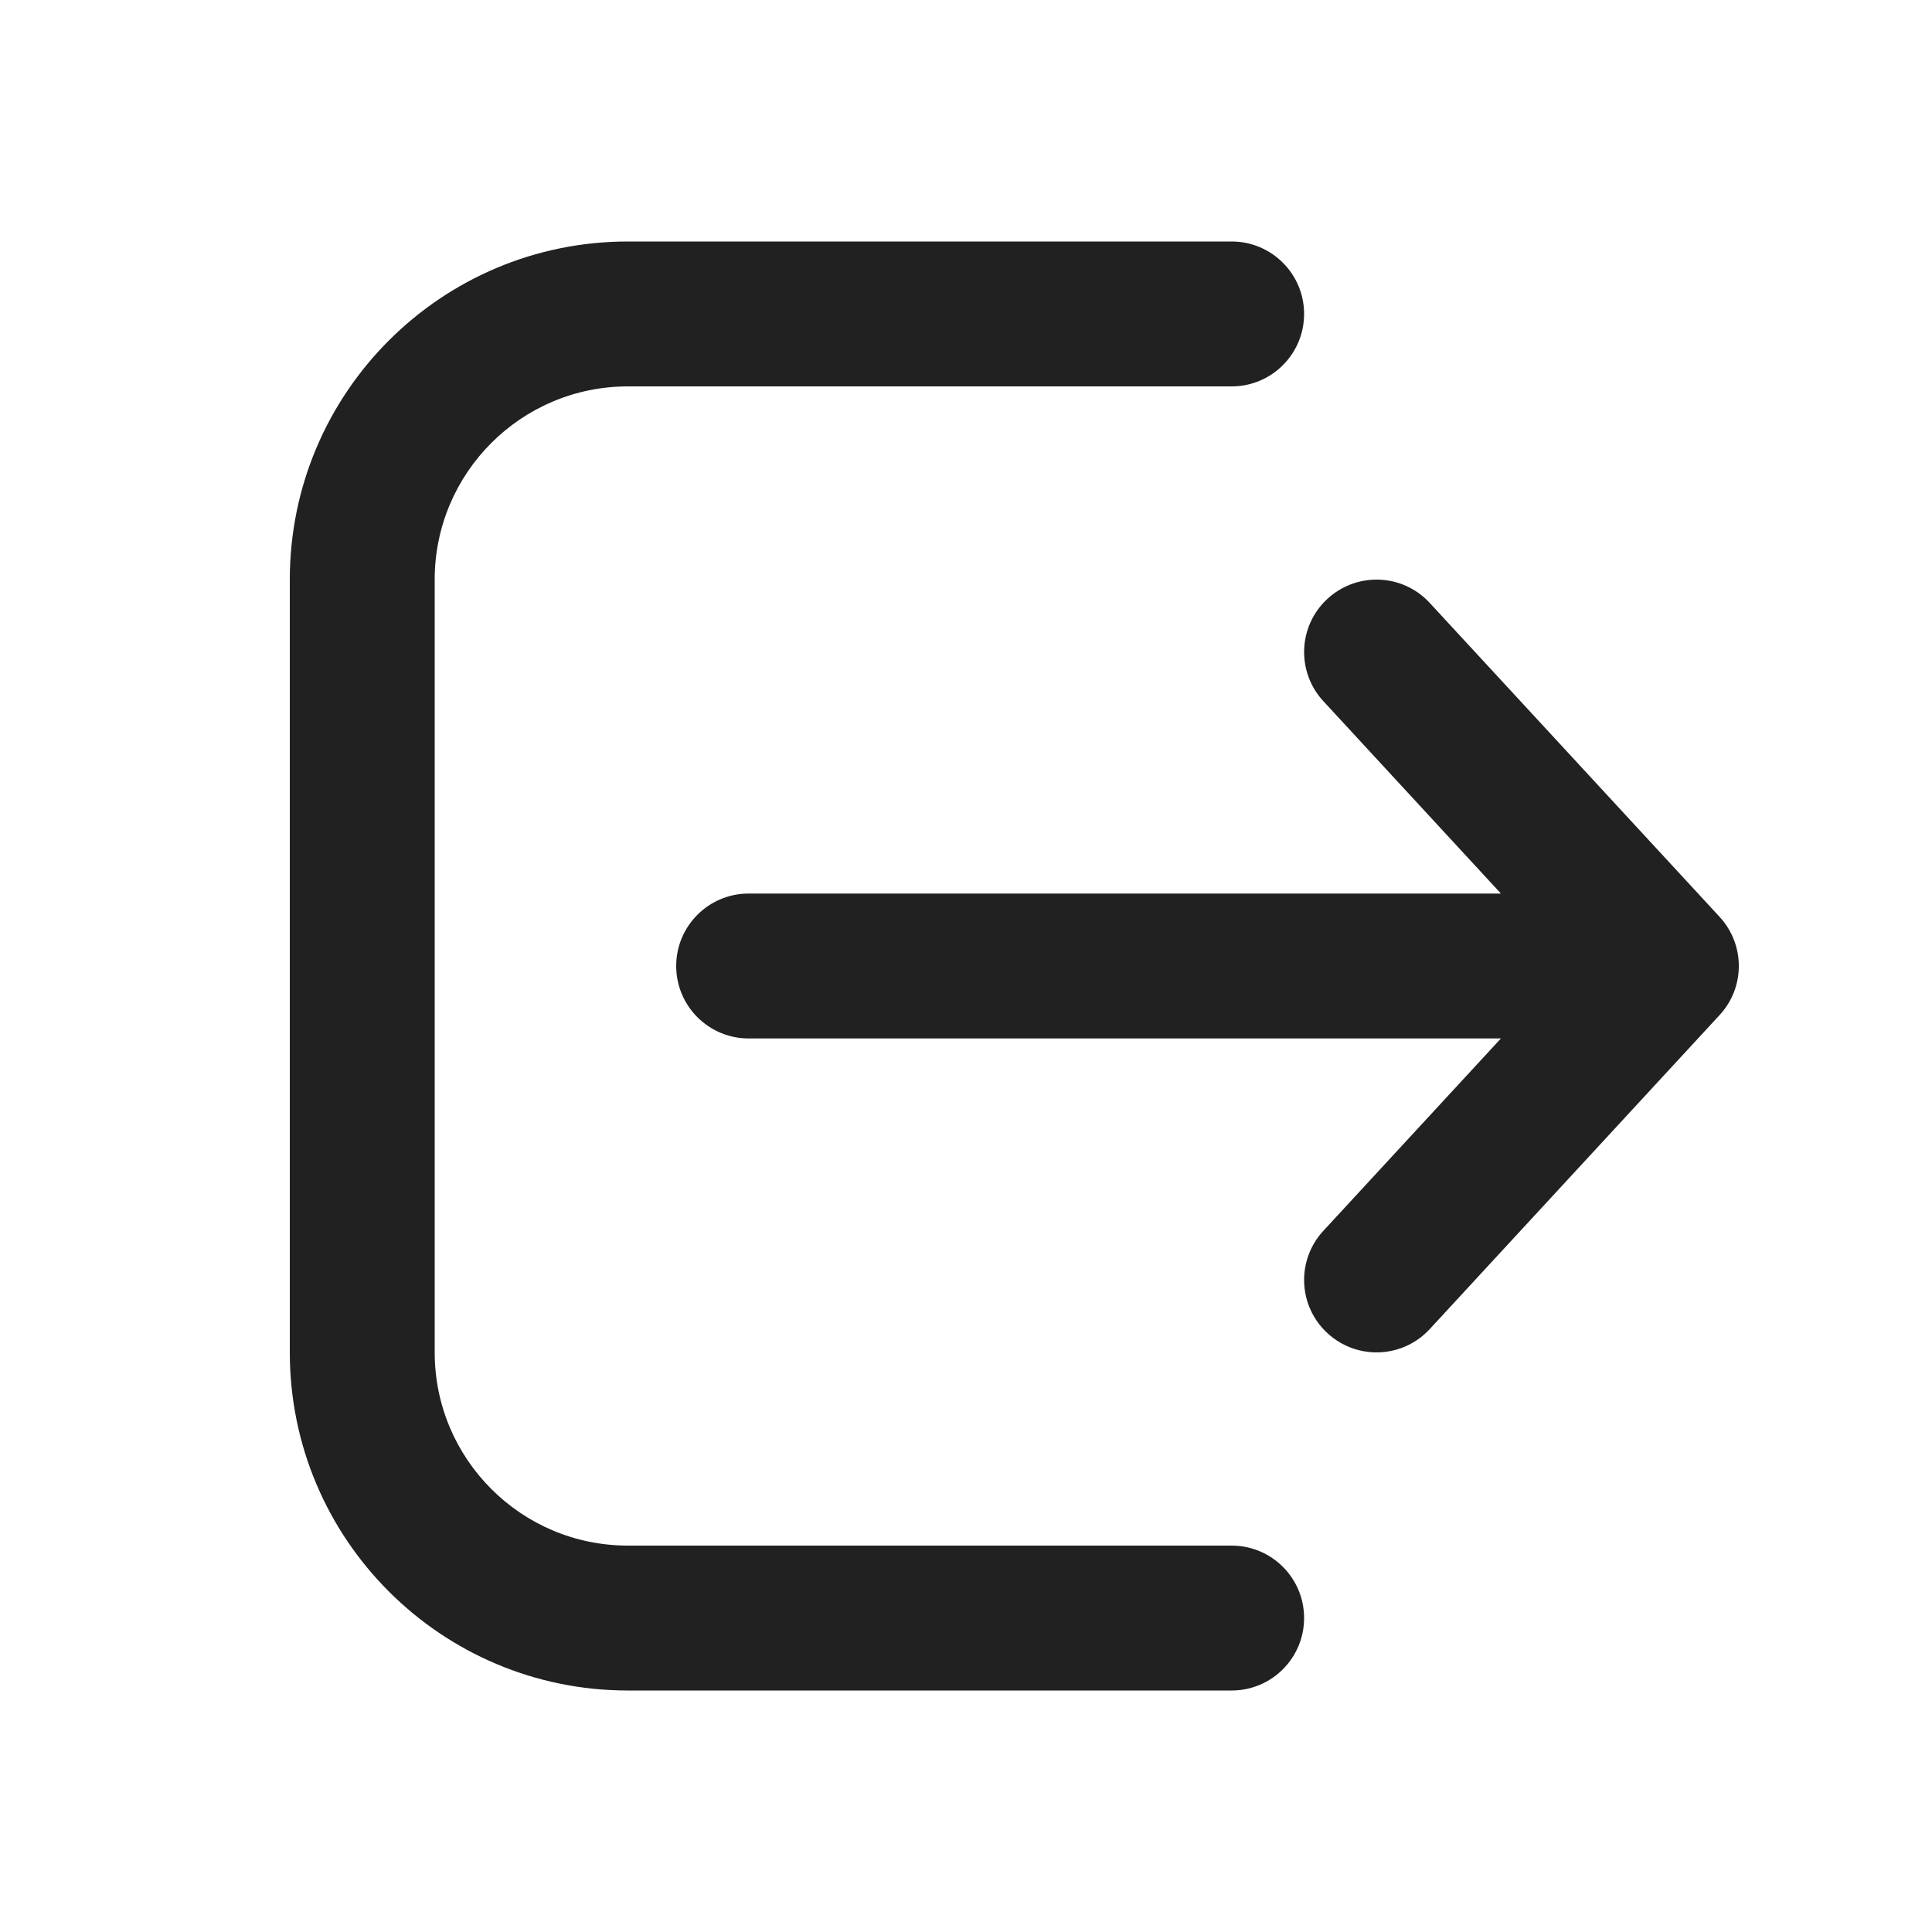 <svg width="24" height="24" viewBox="0 0 24 24" fill="none" xmlns="http://www.w3.org/2000/svg">
<path d="M15.3 21C15.797 21 16.2 20.597 16.2 20.1C16.2 19.603 15.797 19.2 15.3 19.2H7.8C6.475 19.2 5.4 18.125 5.4 16.8V7.2C5.4 5.875 6.475 4.8 7.8 4.8H15.3C15.797 4.8 16.2 4.397 16.2 3.9C16.2 3.403 15.797 3 15.3 3H7.8C5.481 3 3.6 4.88 3.6 7.2V16.8C3.6 19.12 5.481 21 7.8 21H15.3ZM16.49 7.439C16.855 7.102 17.424 7.124 17.761 7.49L21.361 11.389C21.68 11.734 21.68 12.266 21.361 12.61L17.761 16.51C17.424 16.876 16.855 16.898 16.49 16.561C16.124 16.224 16.102 15.655 16.439 15.29L18.645 12.9H9.3C8.803 12.9 8.4 12.497 8.4 12C8.4 11.503 8.803 11.1 9.3 11.1H18.645L16.439 8.71C16.102 8.345 16.124 7.776 16.49 7.439Z" fill="#212121"/>
</svg>
